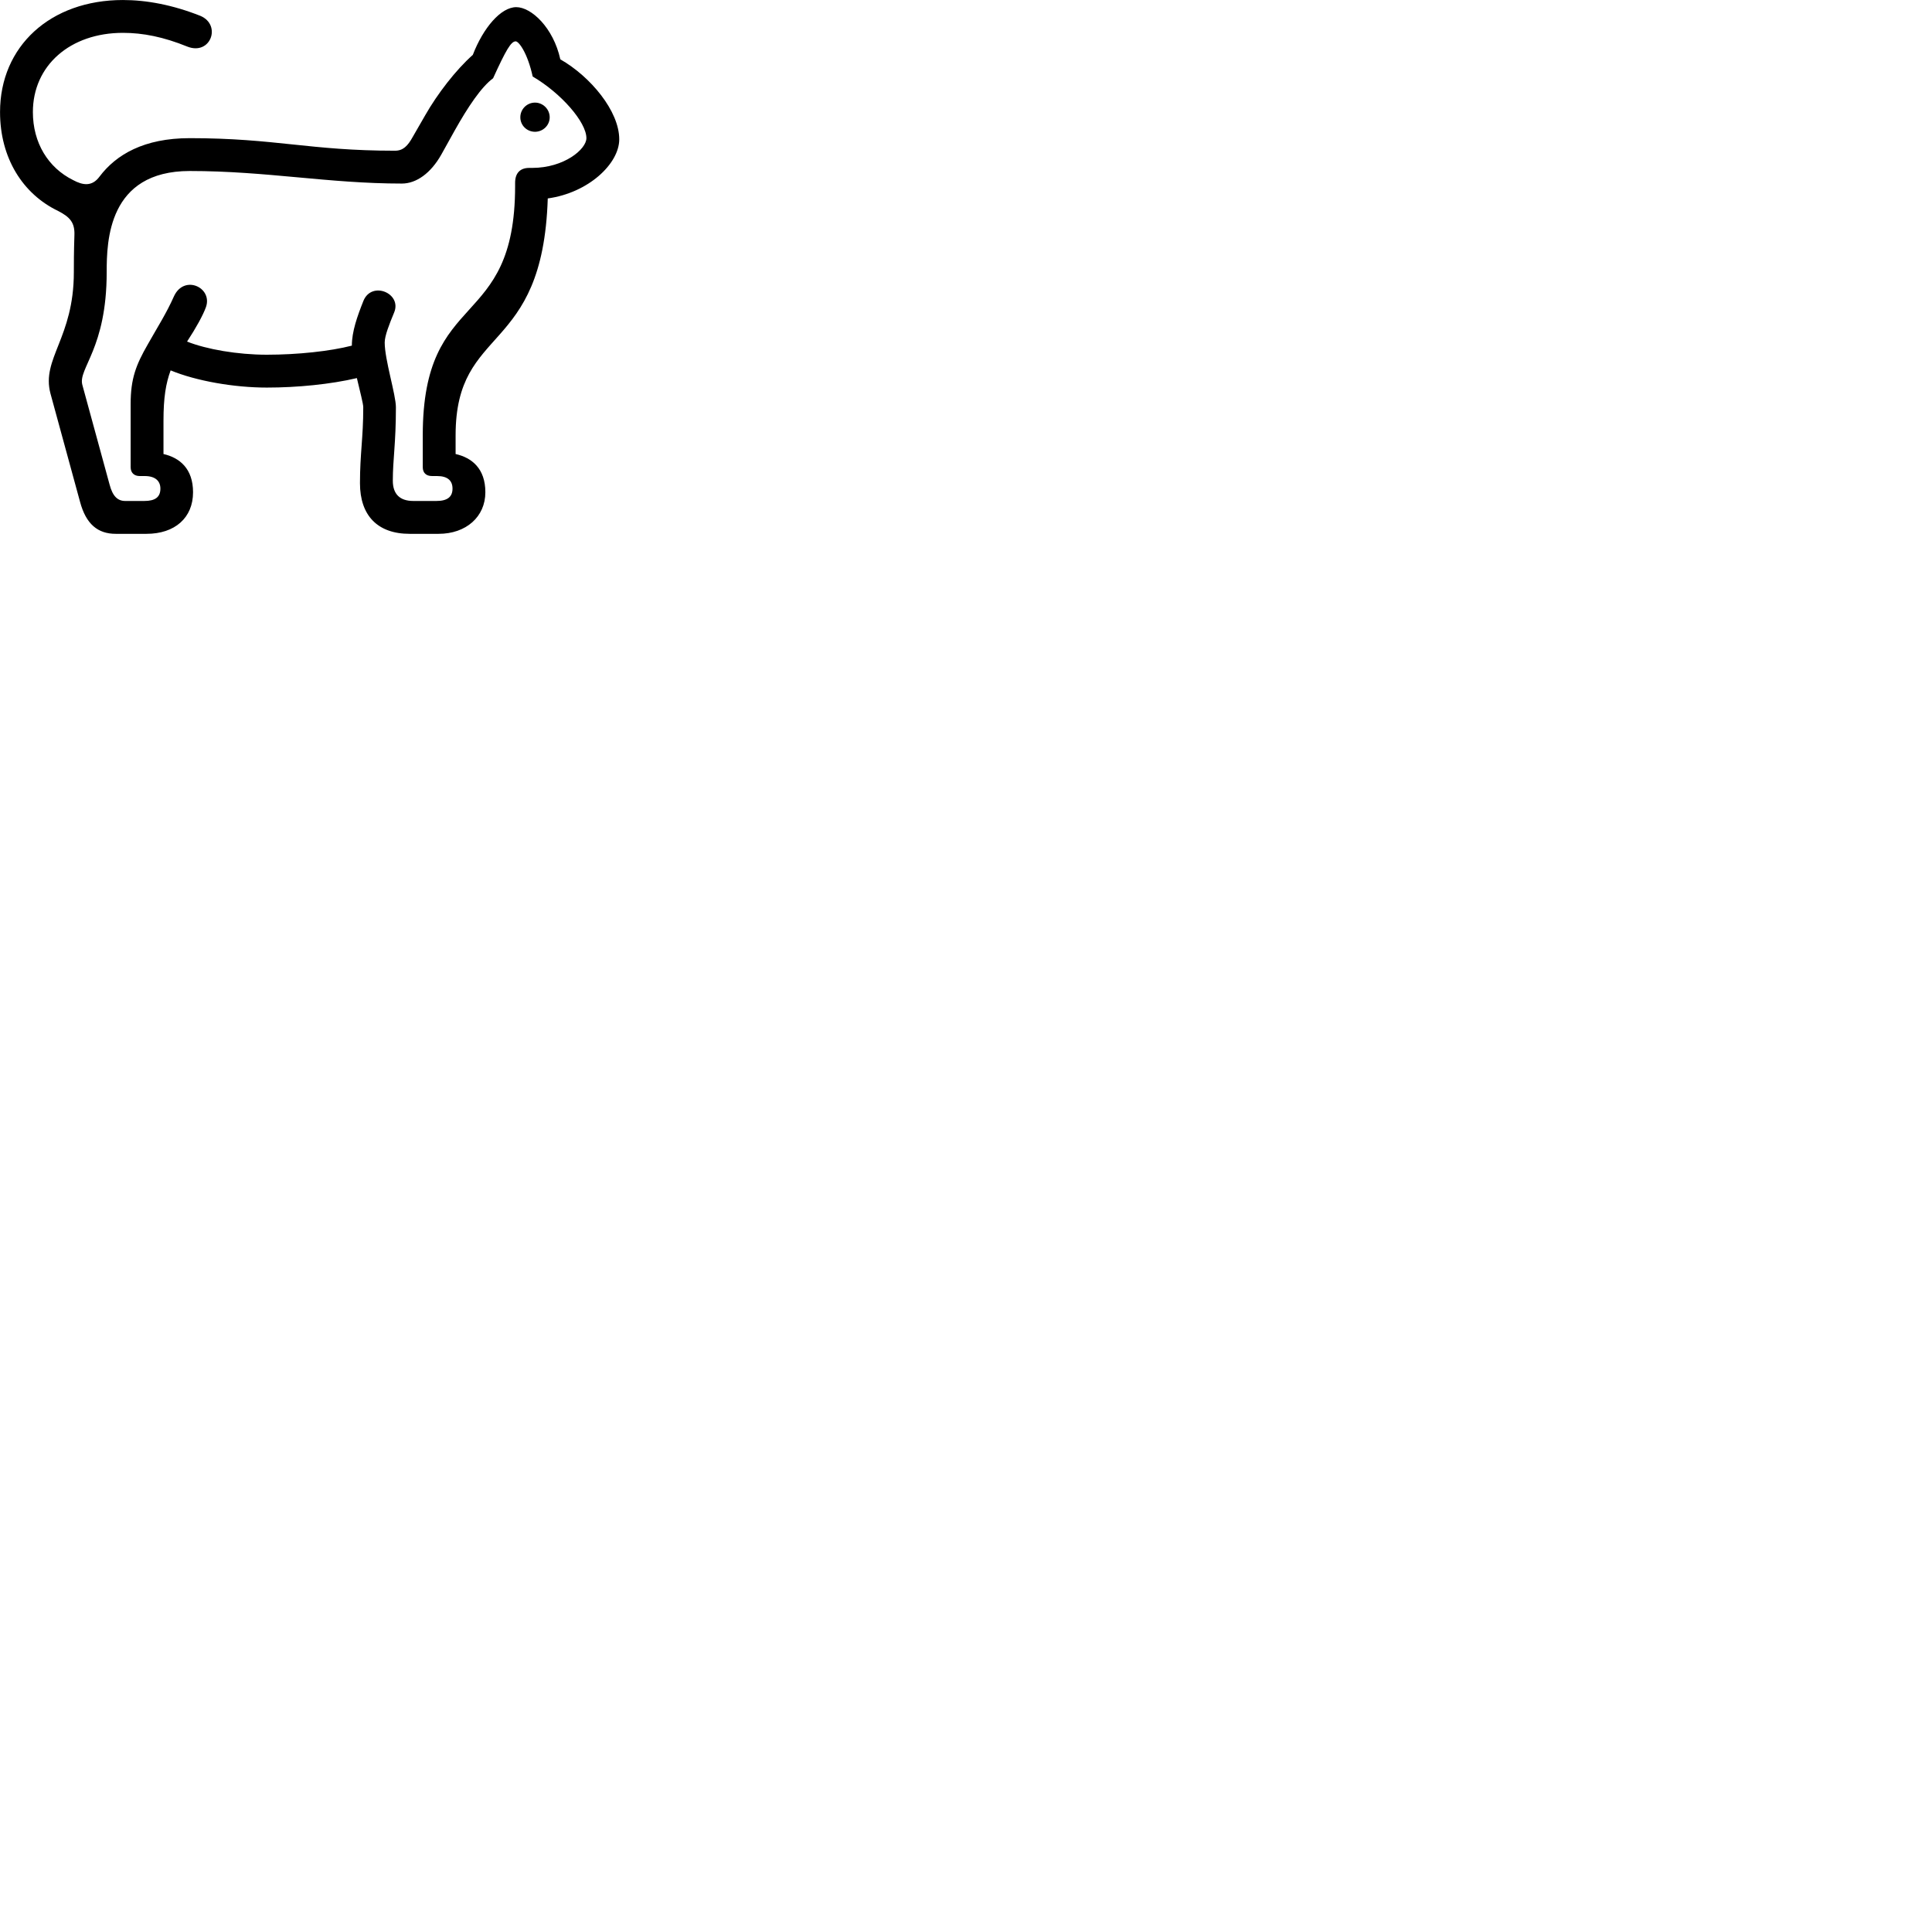 
        <svg xmlns="http://www.w3.org/2000/svg" viewBox="0 0 100 100">
            <path d="M5.992 27.631H7.582C9.052 27.631 9.992 26.8 9.992 25.48C9.992 24.25 9.292 23.691 8.462 23.5V21.77C8.462 20.581 8.582 19.851 8.832 19.171C10.162 19.721 12.122 20.061 13.812 20.061C15.392 20.061 17.112 19.89 18.472 19.57C18.632 20.261 18.802 20.89 18.802 21.081C18.802 22.68 18.632 23.471 18.632 25.011C18.632 26.691 19.552 27.631 21.202 27.631H22.702C24.122 27.631 25.122 26.75 25.122 25.48C25.122 24.25 24.422 23.691 23.582 23.5V22.53C23.582 16.75 28.092 18.471 28.352 10.271C30.462 9.98 32.052 8.47 32.052 7.21C32.052 5.75 30.562 3.961 29.002 3.071C28.642 1.431 27.502 0.37 26.722 0.37C25.922 0.37 25.012 1.44 24.472 2.841C23.592 3.62 22.632 4.87 22.012 5.96L21.372 7.071C21.102 7.561 20.862 7.801 20.442 7.801C16.022 7.801 14.262 7.151 9.822 7.151C7.452 7.151 6.012 8.001 5.152 9.14C4.762 9.671 4.282 9.591 3.782 9.32C2.492 8.681 1.702 7.391 1.702 5.801C1.702 3.39 3.632 1.7 6.362 1.7C7.402 1.7 8.462 1.911 9.692 2.41C10.902 2.89 11.482 1.29 10.372 0.821C8.932 0.251 7.582 0.001 6.362 0.001C2.612 0.001 0.002 2.39 0.002 5.801C0.002 8.171 1.172 10.04 3.012 10.921C3.632 11.241 3.872 11.53 3.852 12.161C3.822 13.04 3.822 13.691 3.822 14.091C3.822 17.5 2.132 18.561 2.612 20.37L4.142 25.971C4.452 27.131 5.062 27.631 5.992 27.631ZM6.482 25.93C6.092 25.93 5.832 25.691 5.672 25.081L4.262 19.921C4.032 19.07 5.522 18.05 5.522 14.091C5.522 12.48 5.592 8.851 9.822 8.851C13.792 8.851 17.002 9.501 20.802 9.501C21.552 9.501 22.302 8.96 22.842 8.001L23.532 6.761C24.222 5.53 24.912 4.5 25.522 4.051C26.192 2.58 26.452 2.14 26.692 2.14C26.852 2.14 27.302 2.731 27.572 3.961C29.042 4.821 30.352 6.321 30.352 7.151C30.352 7.721 29.202 8.691 27.542 8.691H27.392C26.922 8.691 26.662 8.96 26.662 9.46V9.63C26.662 17.21 21.882 14.851 21.882 22.53V24.18C21.882 24.471 22.052 24.64 22.362 24.64H22.622C23.172 24.64 23.422 24.881 23.422 25.291C23.422 25.721 23.152 25.93 22.592 25.93H21.392C20.692 25.93 20.332 25.57 20.332 24.881C20.332 23.77 20.492 22.971 20.492 21.081C20.492 20.43 19.912 18.62 19.912 17.73C19.912 17.381 20.142 16.8 20.402 16.171C20.812 15.181 19.242 14.521 18.812 15.57C18.492 16.37 18.212 17.16 18.212 17.89C17.082 18.18 15.402 18.36 13.812 18.36C12.292 18.36 10.692 18.081 9.682 17.68C10.142 16.98 10.512 16.311 10.662 15.89C11.012 14.88 9.542 14.2 9.012 15.32C8.602 16.241 8.152 16.93 7.652 17.82C7.042 18.881 6.762 19.59 6.762 20.91V24.18C6.762 24.471 6.942 24.64 7.232 24.64H7.492C8.042 24.64 8.302 24.901 8.302 25.291C8.302 25.73 8.032 25.93 7.472 25.93ZM27.692 6.821C28.102 6.821 28.452 6.49 28.452 6.071C28.452 5.651 28.102 5.311 27.692 5.311C27.272 5.311 26.932 5.651 26.932 6.071C26.932 6.49 27.272 6.821 27.692 6.821Z" />
        </svg>
    